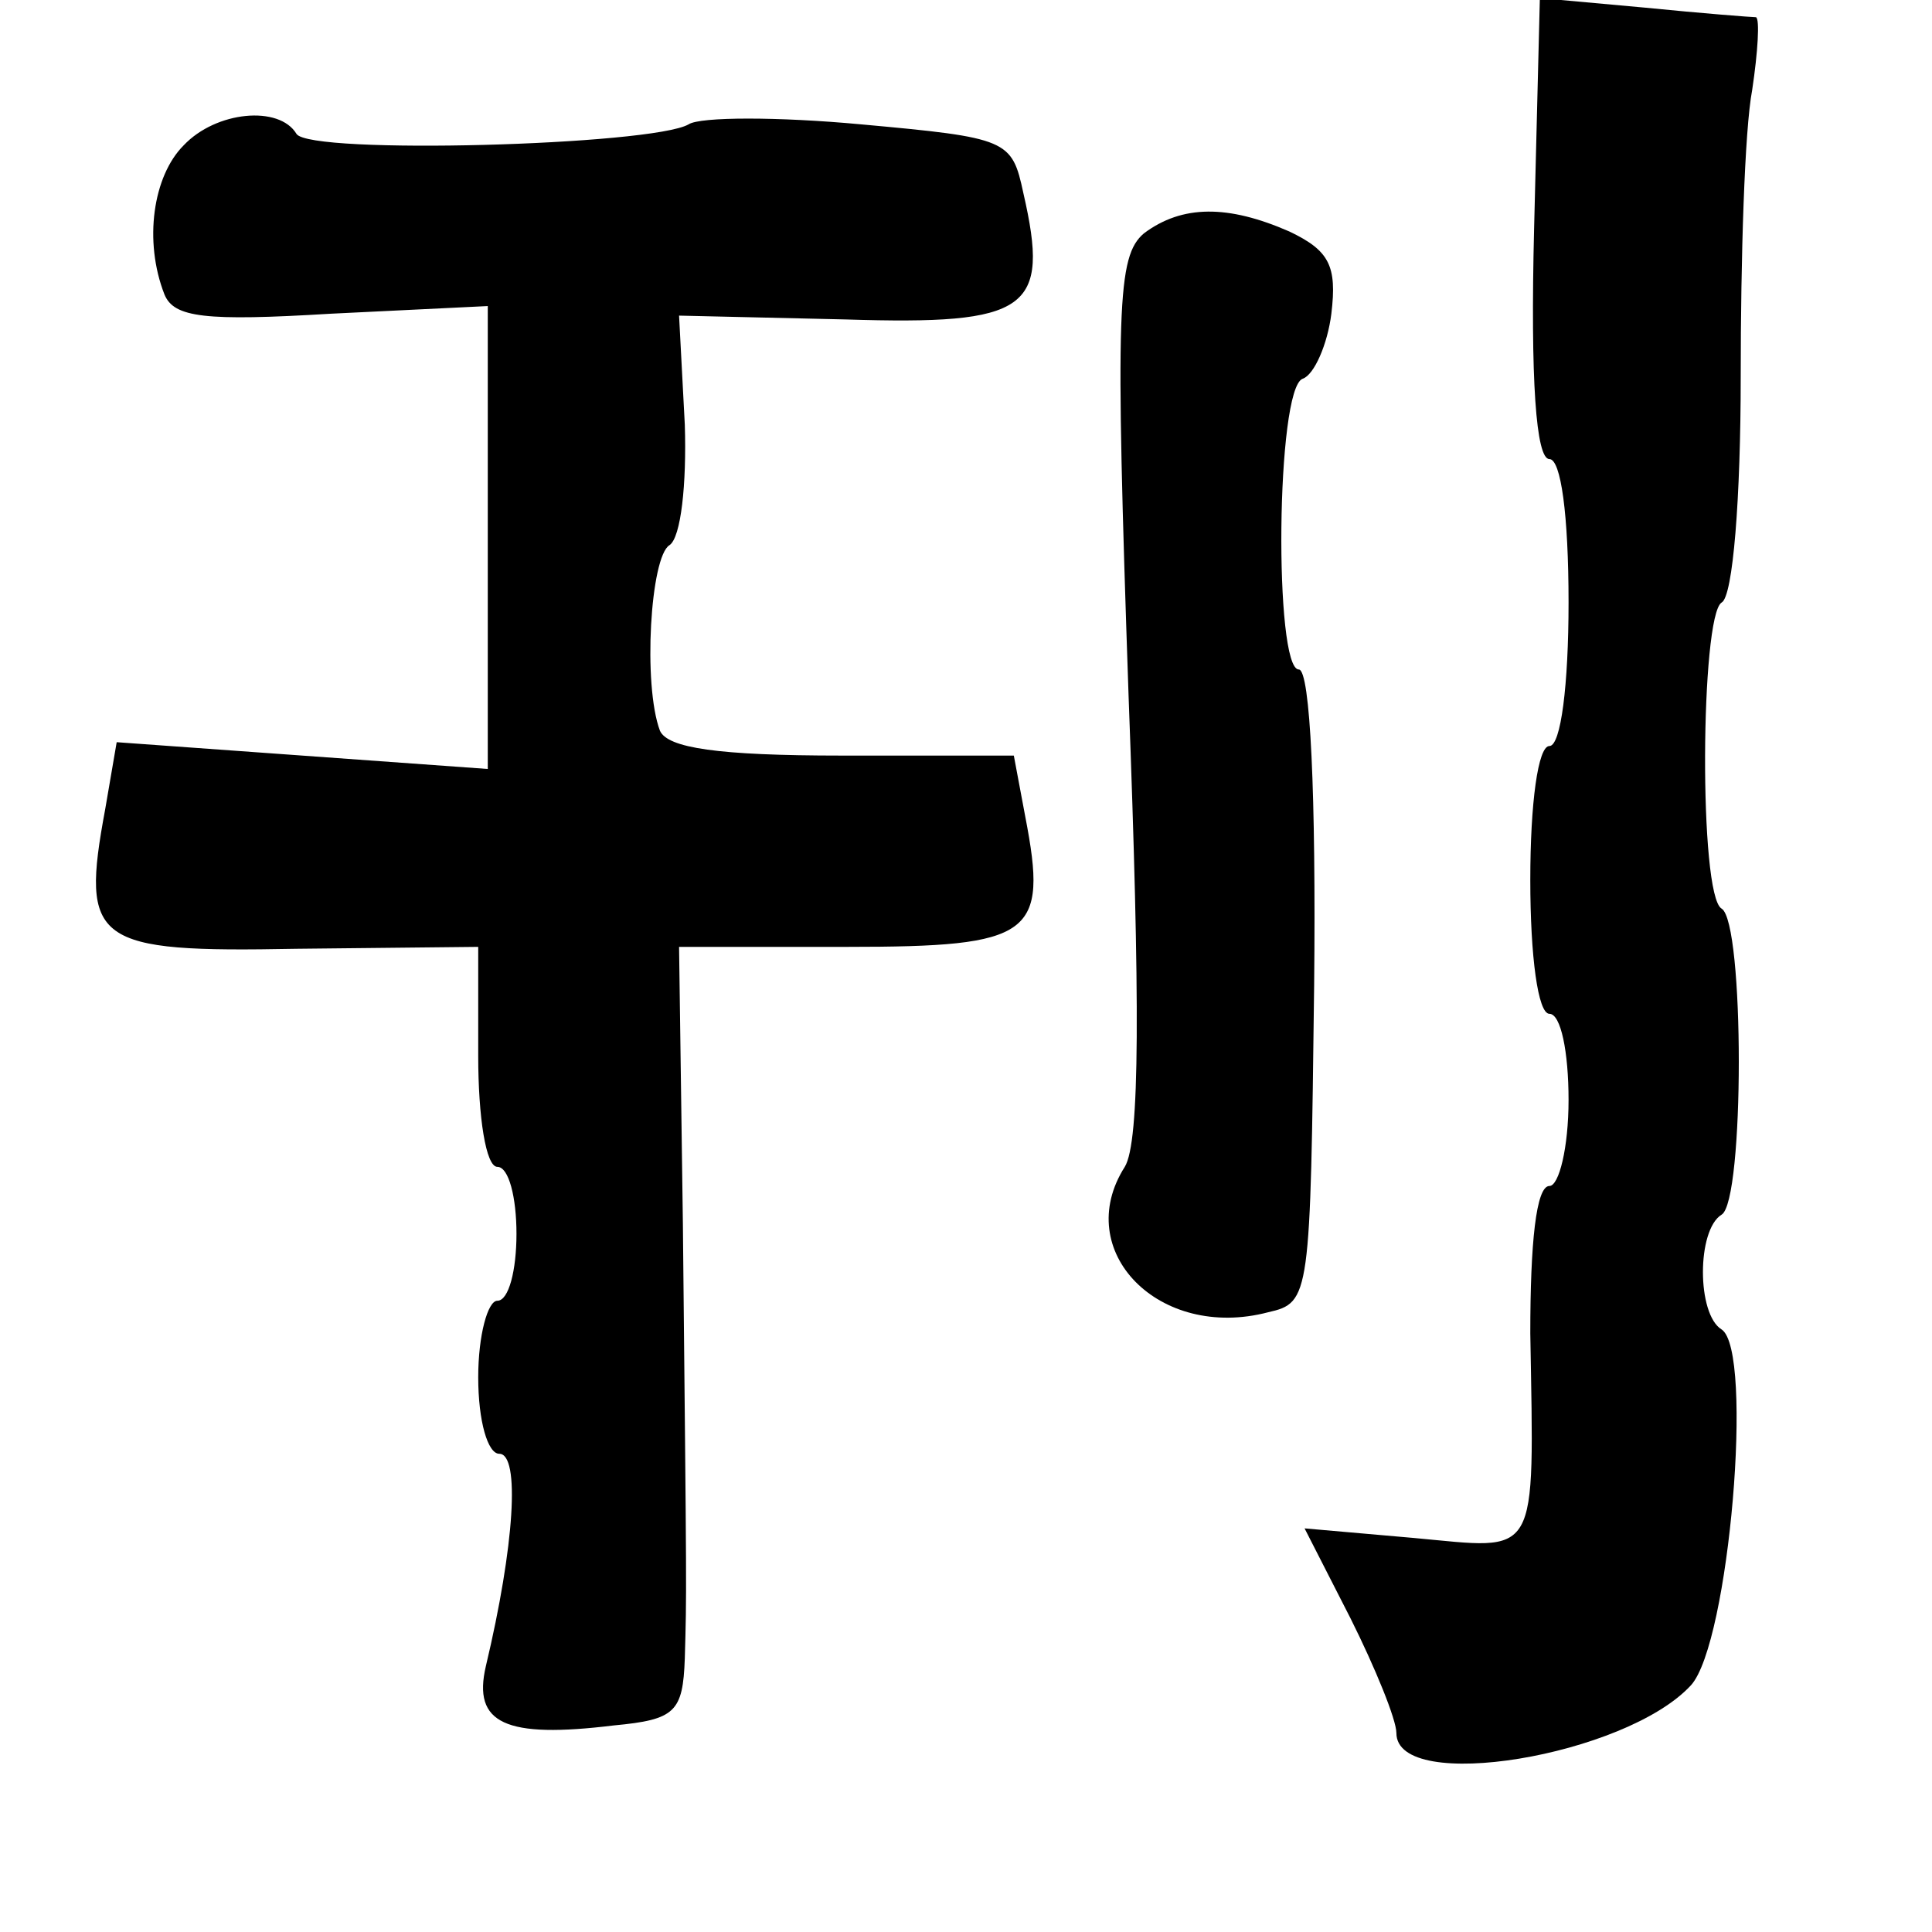 <?xml version="1.0" standalone="no"?>
<!DOCTYPE svg PUBLIC "-//W3C//DTD SVG 20010904//EN"
 "http://www.w3.org/TR/2001/REC-SVG-20010904/DTD/svg10.dtd">
<svg version="1.0" xmlns="http://www.w3.org/2000/svg"
 width="101pt" height="101pt" viewBox="0 0 101 101"
 preserveAspectRatio="xMidYMid meet">
<g transform="translate(0,101) scale(0.1,-0.1)"
fill="#000000" stroke="none">
<path d="M802 891 c-2 -80 1 -121 8 -121 6 0 10 -29 10 -75 0 -43 -4 -75 -10
-75 -6 0 -10 -30 -10 -70 0 -40 4 -70 10 -70 6 0 10 -20 10 -45 0 -25 -5 -45
-10 -45 -7 0 -10 -30 -10 -77 2 -120 5 -113 -61 -107 l-57 5 24 -47 c13 -26
24 -53 24 -60 0 -32 120 -12 154 25 20 22 33 175 16 186 -13 8 -13 52 0 60 12
7 12 153 0 160 -12 7 -11 153 0 160 6 3 10 55 10 118 0 62 2 129 6 150 3 20 4
37 2 38 -2 0 -28 2 -58 5 l-55 5 -3 -120z"/>
<path d="M96 934 c-16 -16 -21 -50 -10 -78 5 -12 21 -14 87 -10 l82 4 0 -121
0 -121 -97 7 -97 7 -6 -35 c-13 -70 -6 -75 100 -73 l95 1 0 -57 c0 -32 4 -58
10 -58 6 0 10 -16 10 -35 0 -19 -4 -35 -10 -35 -5 0 -10 -18 -10 -40 0 -23 5
-40 11 -40 11 0 8 -48 -7 -111 -7 -30 10 -38 67 -31 32 3 36 7 37 35 1 36 1
28 -1 227 l-2 145 88 0 c97 0 105 6 93 68 l-6 32 -90 0 c-65 0 -91 4 -95 13
-9 24 -5 91 5 97 6 4 9 32 8 63 l-3 57 87 -2 c96 -3 107 5 93 66 -6 28 -8 29
-85 36 -43 4 -84 4 -90 0 -19 -11 -198 -16 -205 -5 -9 15 -42 12 -59 -6z"/>
<path d="M598 888 c-14 -12 -15 -38 -8 -242 6 -160 6 -233 -2 -246 -28 -44 18
-91 75 -76 22 5 22 8 24 171 1 99 -2 165 -8 165 -13 0 -12 147 2 152 6 2 13
18 15 34 3 25 -1 33 -22 43 -32 14 -56 14 -76 -1z"/>
</g>
</svg>
